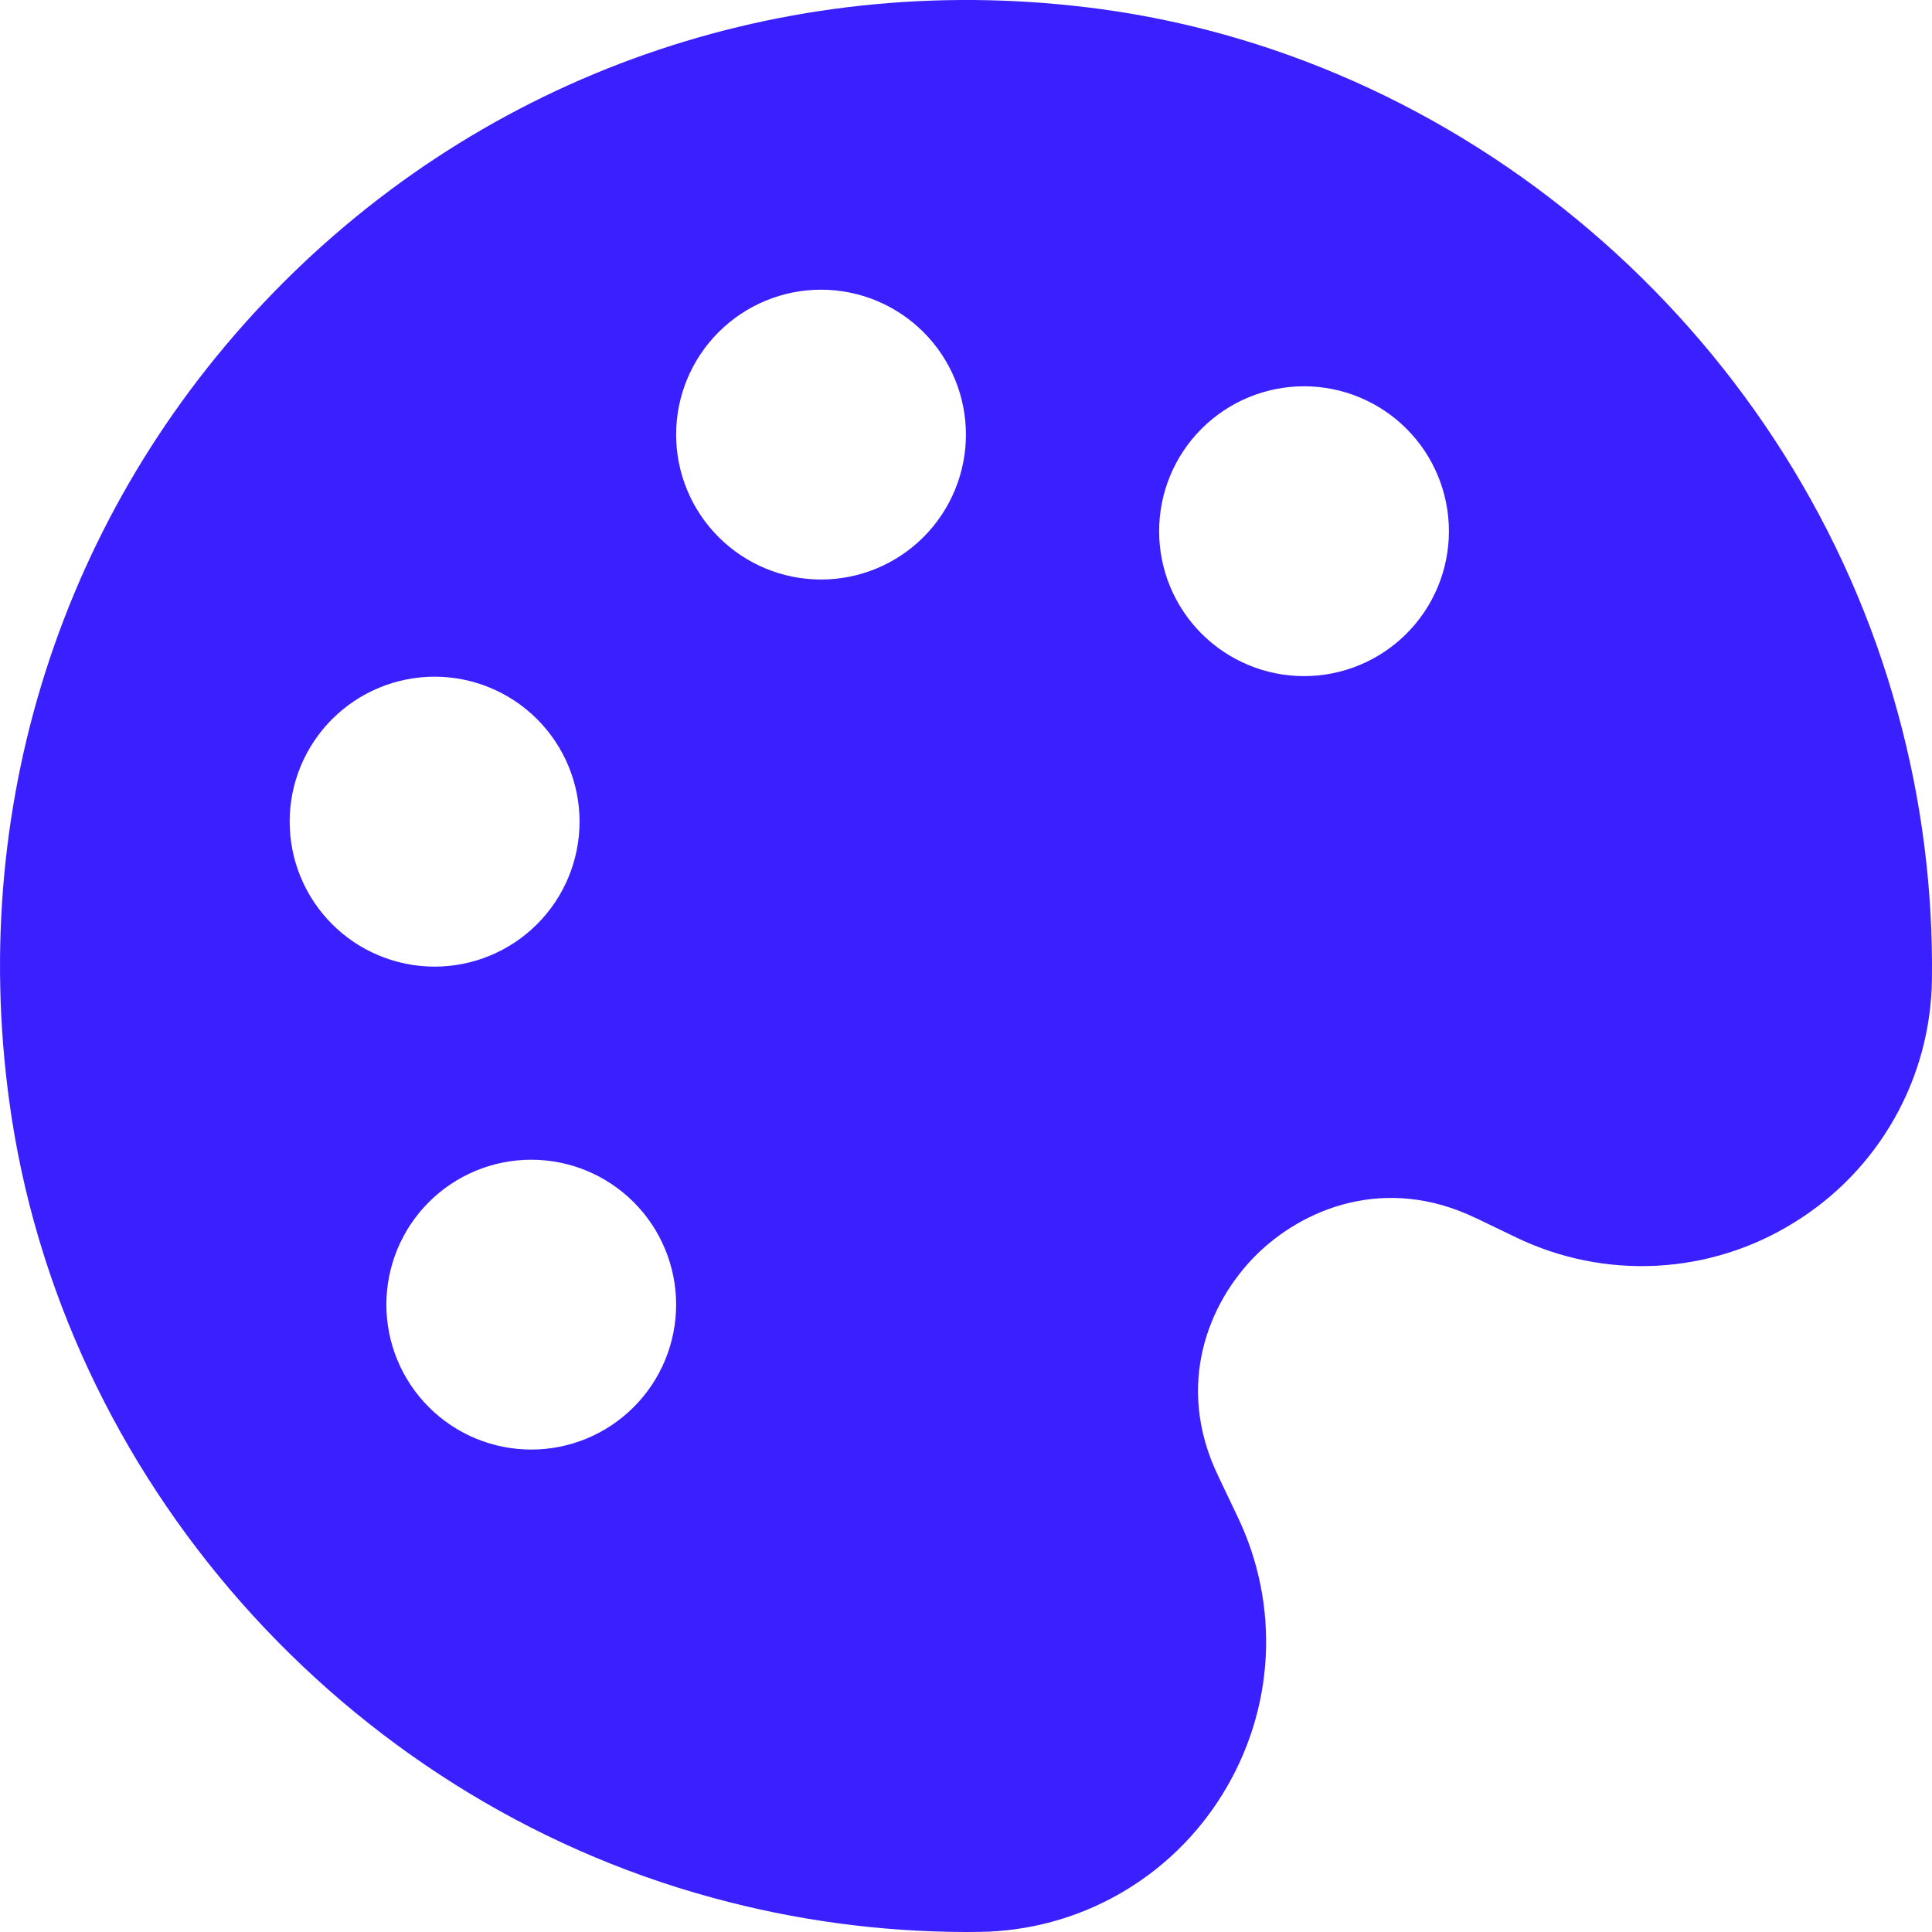 <svg xmlns="http://www.w3.org/2000/svg" width="52" height="52" viewBox="0 0 52 52" fill="none">
<path d="M19.186 51.08C21.406 51.687 23.697 51.996 25.998 52L26.365 51.997C27.679 51.981 28.967 51.633 30.11 50.985C31.253 50.337 32.214 49.411 32.904 48.292C34.313 46.014 34.464 43.214 33.301 40.804L32.787 39.725C31.609 37.275 32.535 35.055 33.795 33.794C35.056 32.533 37.282 31.607 39.723 32.785H39.726L40.8 33.302C41.98 33.873 43.286 34.136 44.596 34.067C45.906 33.997 47.177 33.597 48.29 32.904C49.409 32.215 50.336 31.255 50.984 30.111C51.633 28.968 51.981 27.679 51.998 26.365C52.03 23.942 51.721 21.526 51.08 19.189C48.381 9.238 39.762 1.627 29.641 0.246C21.454 -0.864 13.415 1.812 7.617 7.613C1.819 13.414 -0.869 21.44 0.249 29.639C1.626 39.764 9.239 48.381 19.186 51.08ZM35.098 10.397C36.132 10.397 37.124 10.808 37.856 11.54C38.587 12.271 38.998 13.263 38.998 14.298C38.998 15.332 38.587 16.324 37.856 17.055C37.124 17.787 36.132 18.198 35.098 18.198C34.064 18.198 33.072 17.787 32.34 17.055C31.609 16.324 31.198 15.332 31.198 14.298C31.198 13.263 31.609 12.271 32.34 11.54C33.072 10.808 34.064 10.397 35.098 10.397ZM22.098 7.797C23.133 7.797 24.125 8.208 24.856 8.94C25.587 9.671 25.998 10.663 25.998 11.697C25.998 12.732 25.587 13.724 24.856 14.455C24.125 15.187 23.133 15.598 22.098 15.598C21.064 15.598 20.072 15.187 19.341 14.455C18.609 13.724 18.198 12.732 18.198 11.697C18.198 10.663 18.609 9.671 19.341 8.94C20.072 8.208 21.064 7.797 22.098 7.797ZM18.198 35.114C18.198 36.149 17.788 37.141 17.056 37.872C16.325 38.604 15.333 39.015 14.299 39.015C13.264 39.015 12.272 38.604 11.541 37.872C10.81 37.141 10.399 36.149 10.399 35.114C10.399 34.08 10.81 33.088 11.541 32.357C12.272 31.625 13.264 31.214 14.299 31.214C15.333 31.214 16.325 31.625 17.056 32.357C17.788 33.088 18.198 34.08 18.198 35.114ZM11.699 18.213C12.733 18.214 13.726 18.625 14.457 19.357C15.188 20.089 15.599 21.082 15.599 22.116C15.598 23.151 15.187 24.143 14.455 24.875C13.723 25.606 12.731 26.017 11.696 26.017C10.661 26.016 9.669 25.605 8.938 24.873C8.206 24.141 7.796 23.148 7.796 22.114C7.796 21.079 8.208 20.087 8.94 19.355C9.672 18.624 10.664 18.213 11.699 18.213Z" fill="#3A1FFF"/>
</svg>